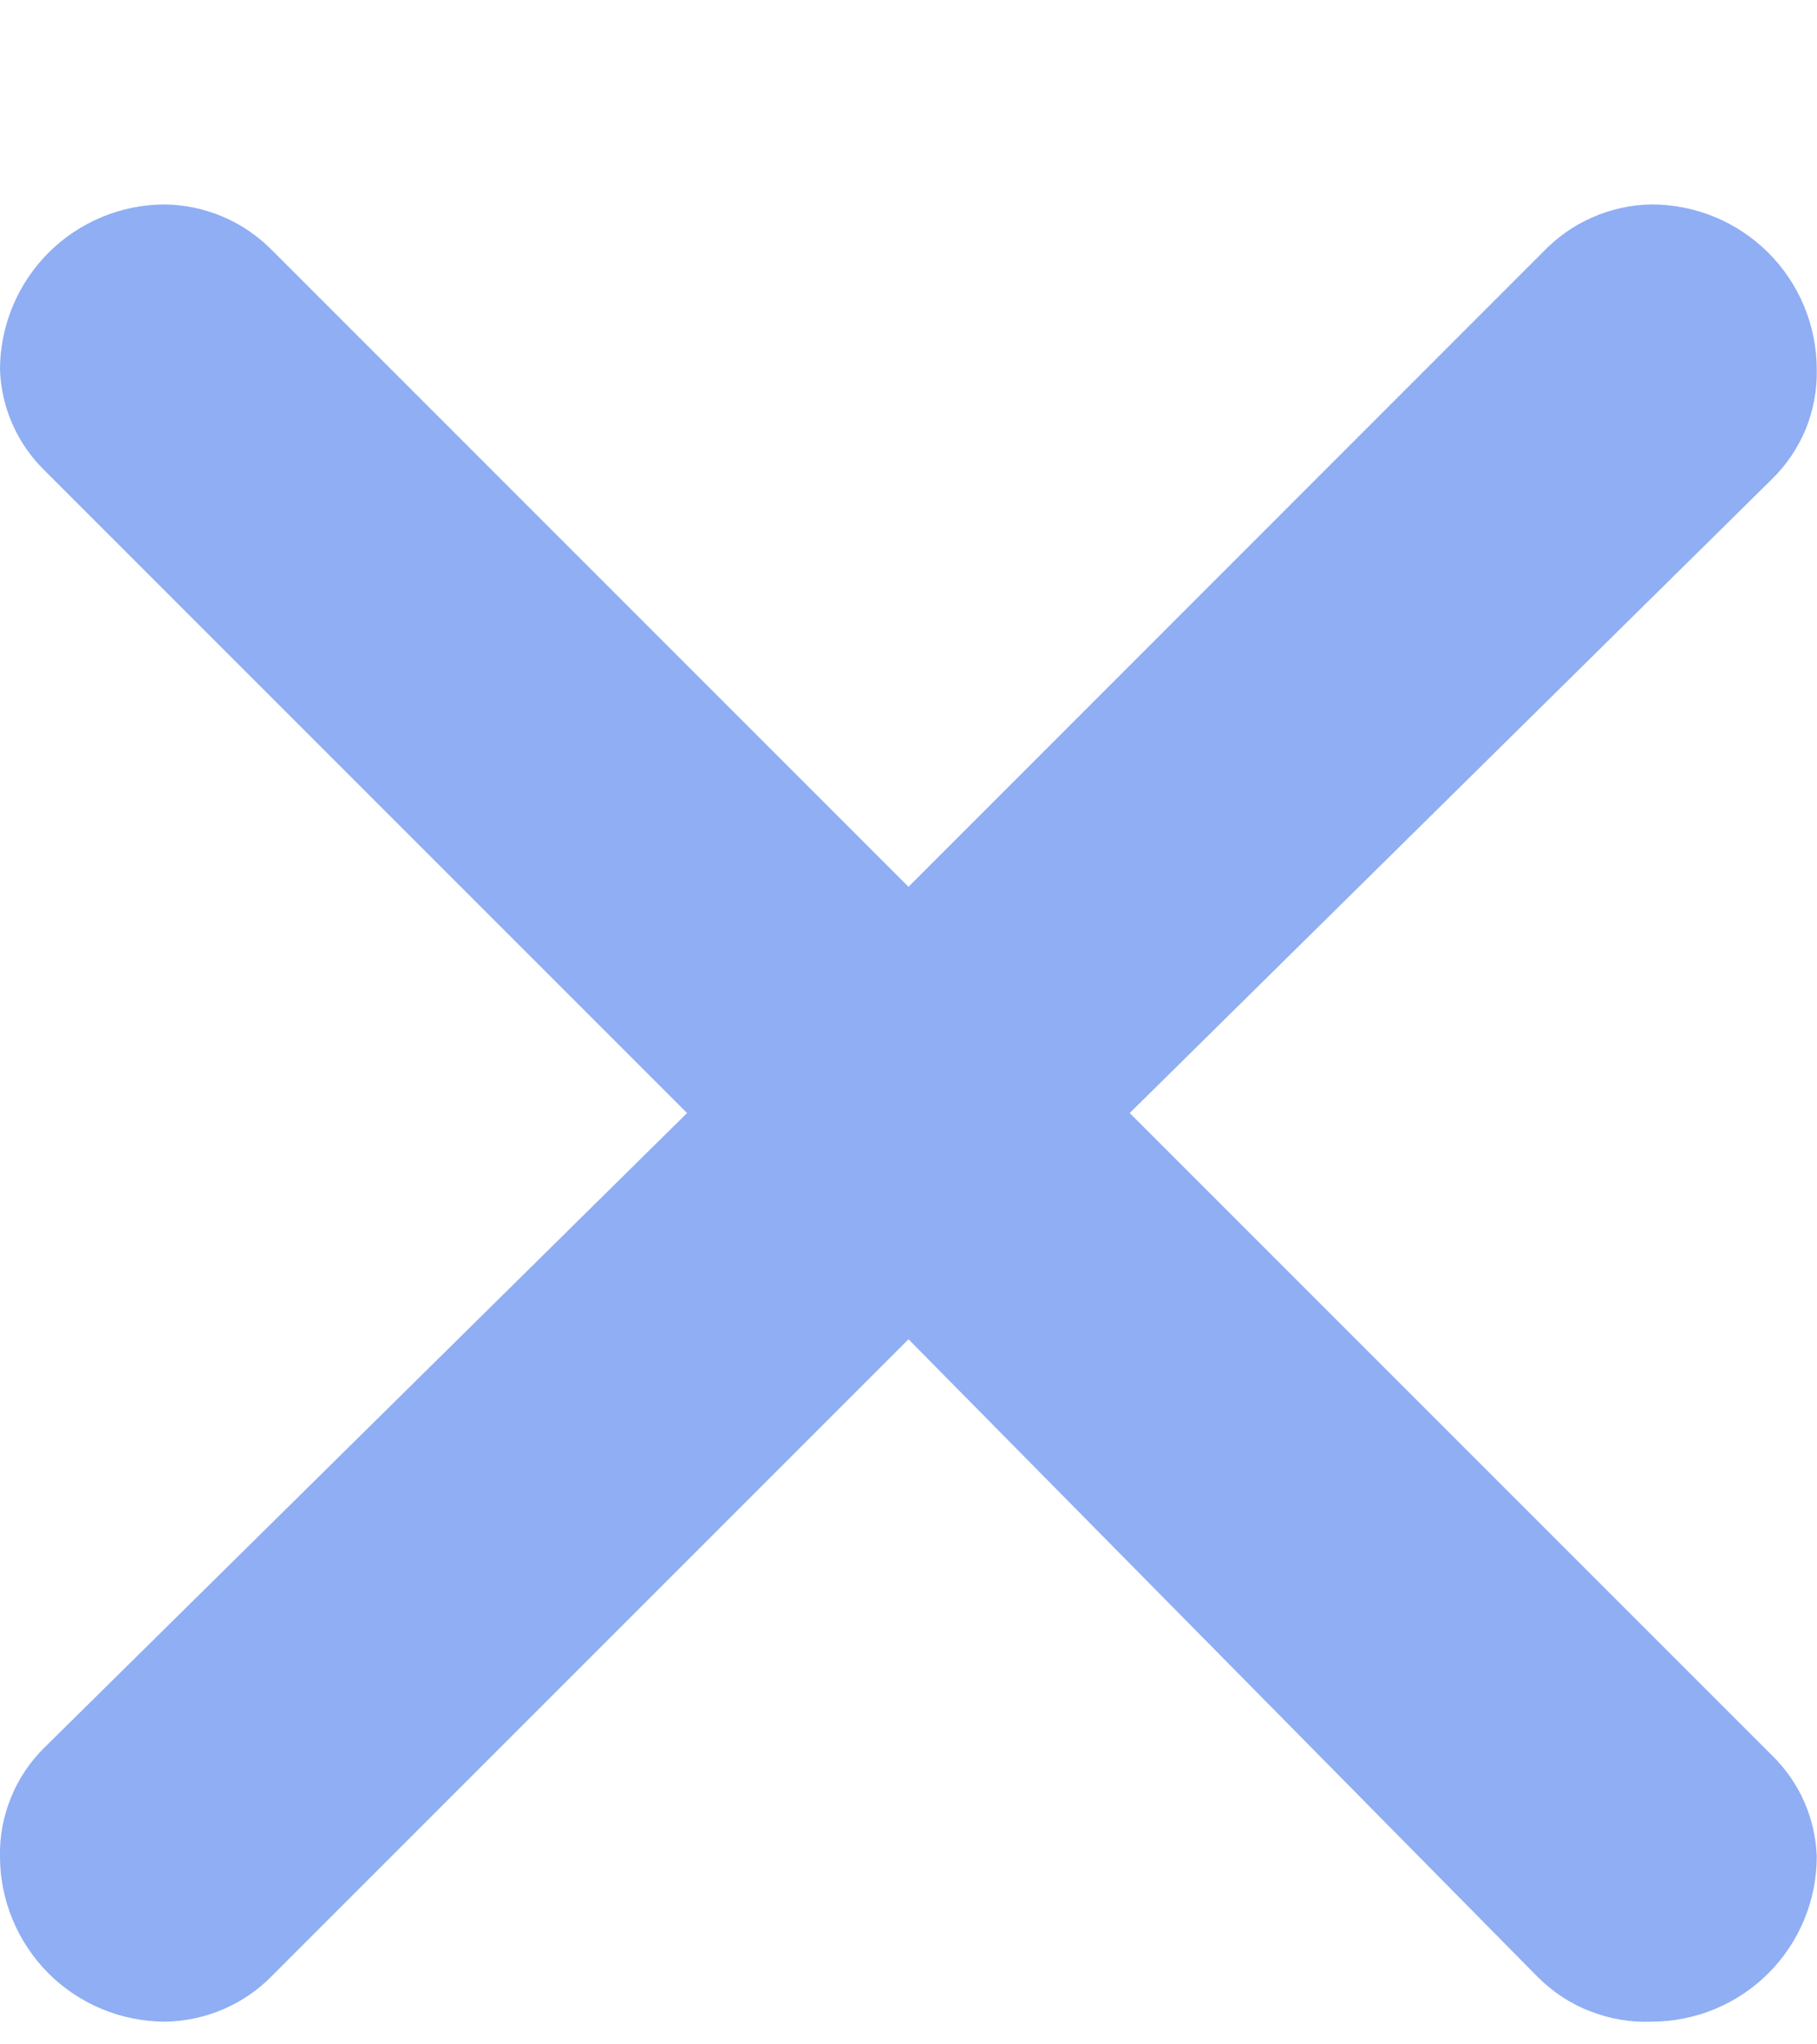 <svg width="8" height="9" viewBox="0 0 8 9" fill="none" xmlns="http://www.w3.org/2000/svg">
<path d="M1.193 1.097L4 3.904L6.792 1.111C6.854 1.046 6.928 0.993 7.011 0.957C7.093 0.921 7.182 0.901 7.272 0.9C7.465 0.9 7.65 0.977 7.786 1.113C7.923 1.25 7.999 1.435 7.999 1.628C8.001 1.717 7.984 1.805 7.951 1.888C7.917 1.97 7.867 2.045 7.803 2.108L4.974 4.9L7.803 7.729C7.923 7.846 7.993 8.005 7.999 8.173C7.999 8.365 7.923 8.55 7.786 8.687C7.65 8.823 7.465 8.9 7.272 8.9C7.179 8.904 7.087 8.888 7.001 8.854C6.914 8.821 6.836 8.769 6.77 8.703L4 5.896L1.2 8.696C1.138 8.76 1.065 8.81 0.984 8.845C0.903 8.88 0.815 8.899 0.727 8.9C0.534 8.9 0.349 8.823 0.213 8.687C0.077 8.55 -8.00406e-05 8.365 -8.00406e-05 8.173C-0.002 8.083 0.015 7.995 0.049 7.912C0.082 7.83 0.133 7.755 0.196 7.693L3.025 4.9L0.196 2.071C0.076 1.954 0.006 1.795 -8.00406e-05 1.628C-8.00406e-05 1.435 0.077 1.25 0.213 1.113C0.349 0.977 0.534 0.9 0.727 0.9C0.902 0.903 1.069 0.973 1.193 1.097Z" fill="#90AEF4"/>
</svg>
